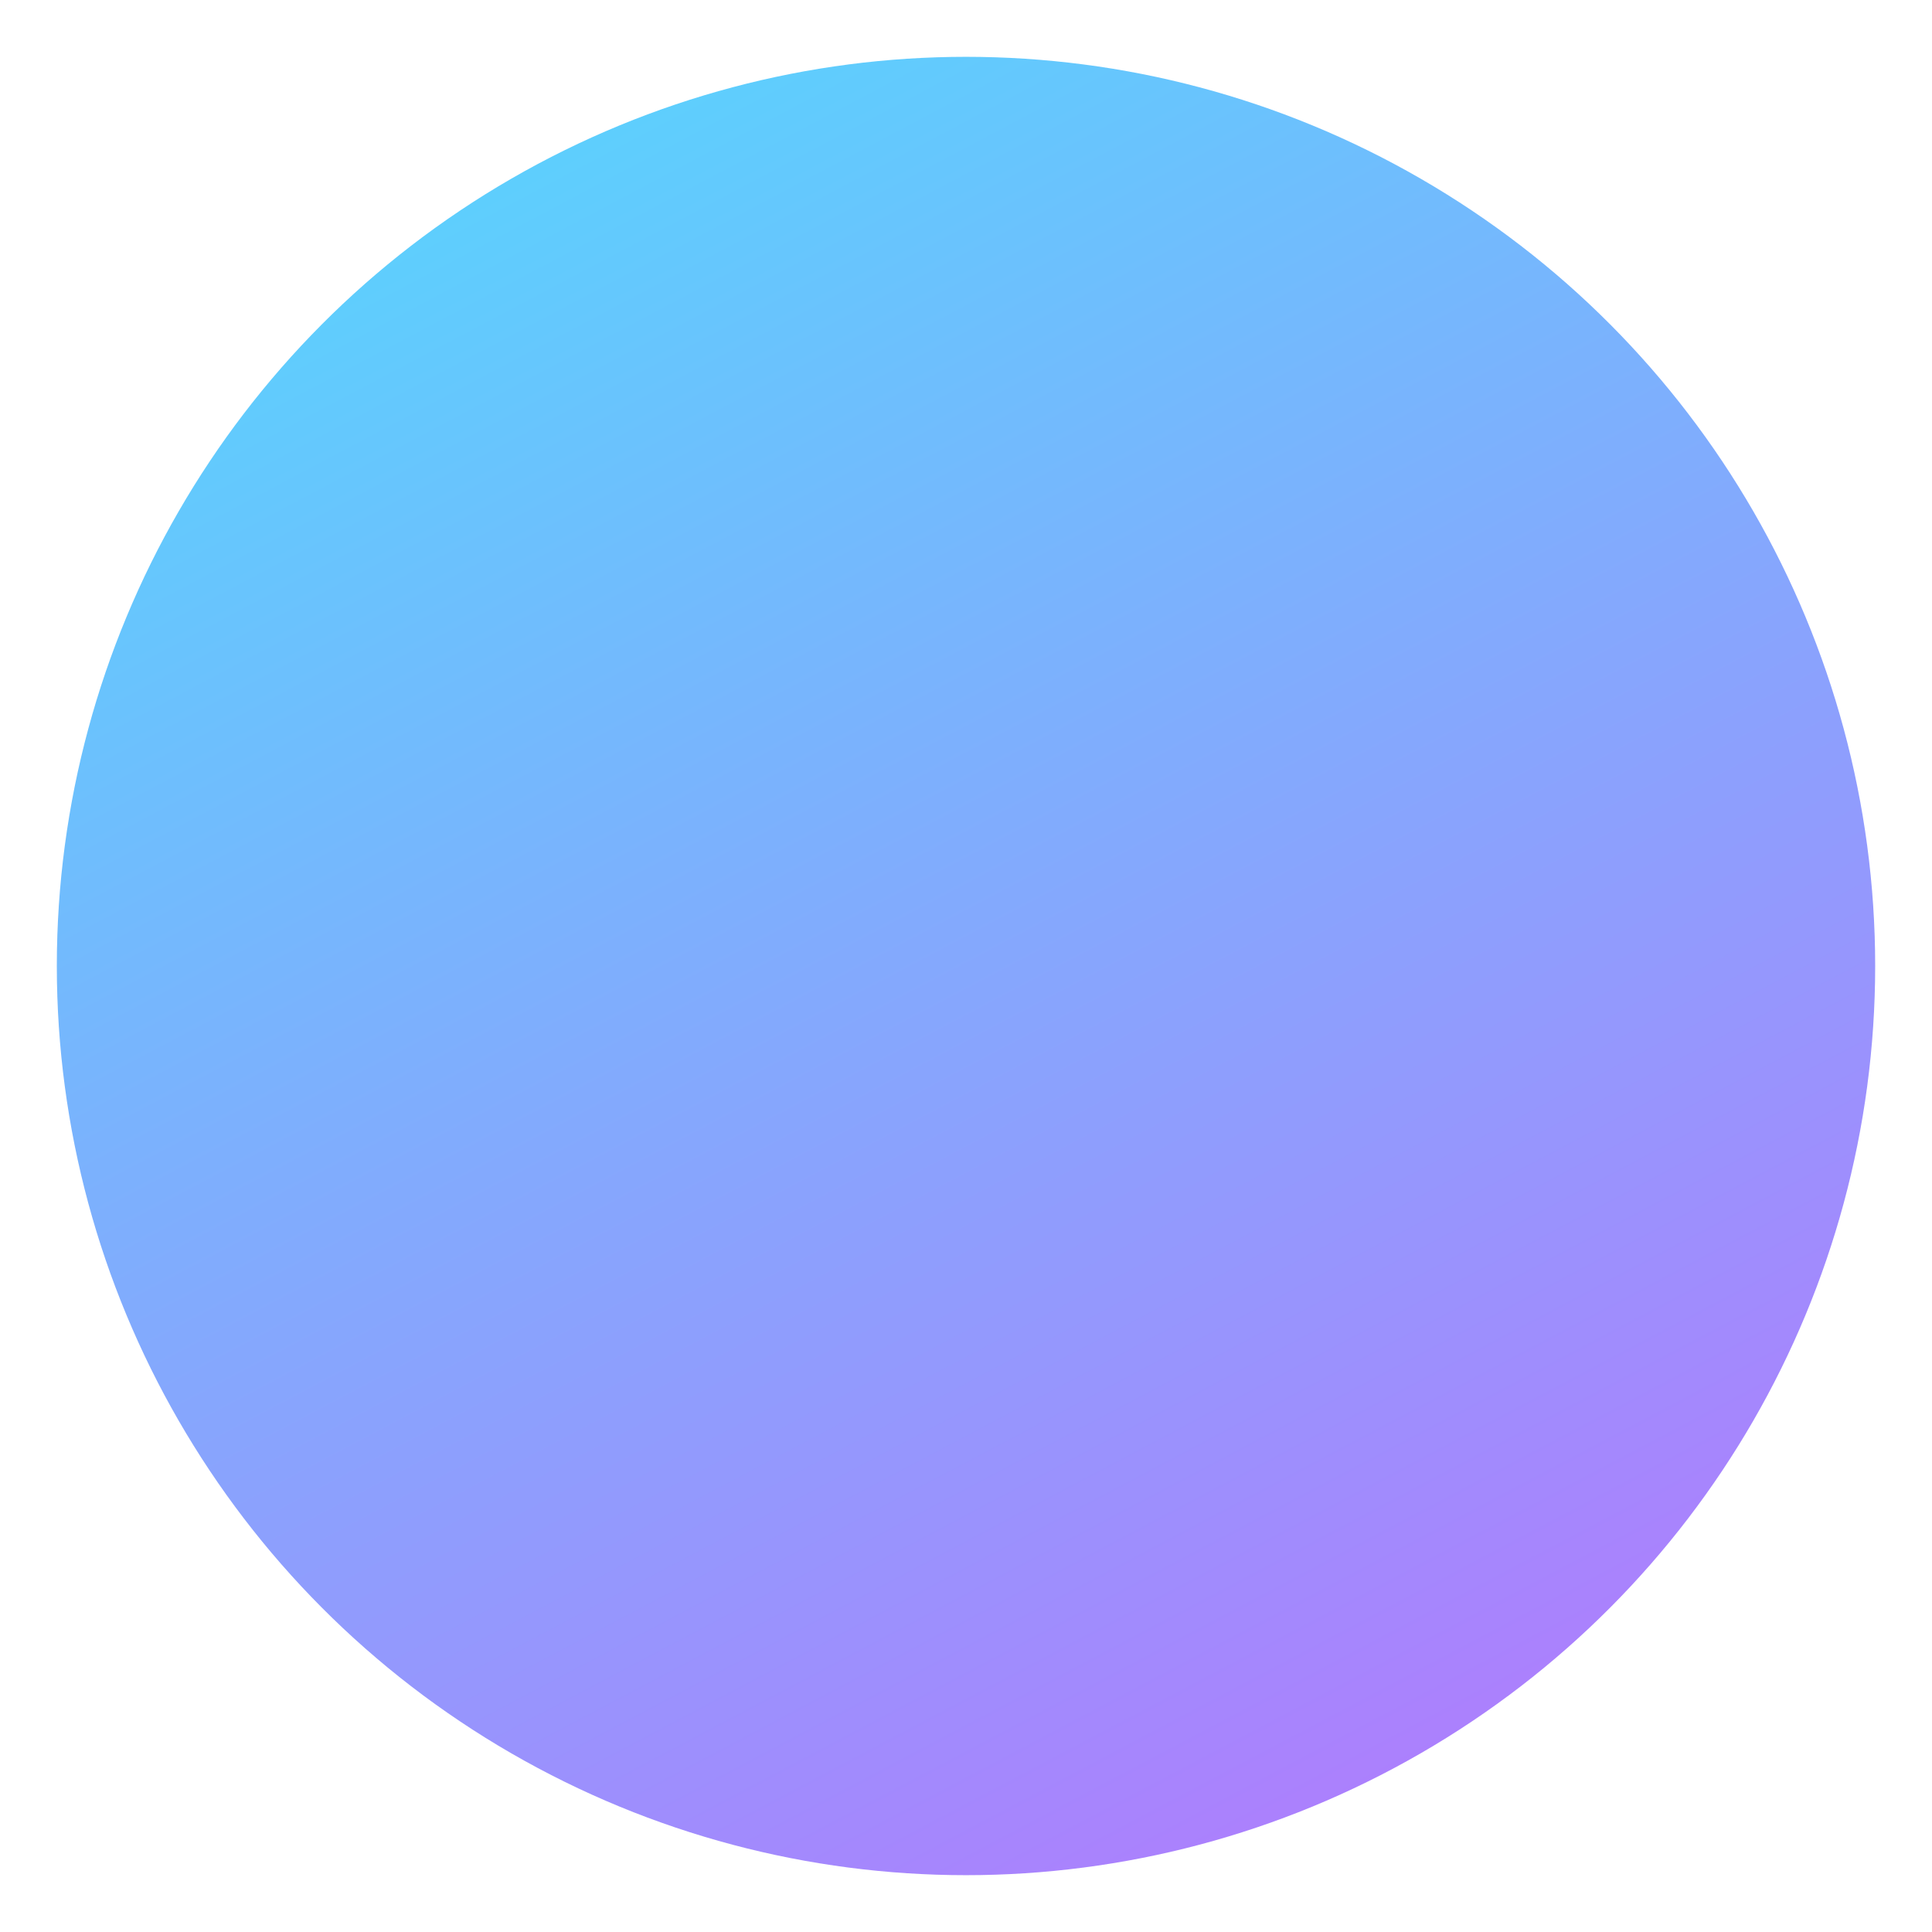 <svg width="136" height="136" viewBox="0 0 136 136" fill="none" xmlns="http://www.w3.org/2000/svg">
<g filter="url(#filter0_f_0_381)">
<circle cx="68" cy="68" r="64" fill="url(#paint0_linear_0_381)" fill-opacity="0.7"/>
</g>
<defs>
<filter id="filter0_f_0_381" x="0" y="0" width="136" height="136" filterUnits="userSpaceOnUse" color-interpolation-filters="sRGB">
<feFlood flood-opacity="0" result="BackgroundImageFix"/>
<feBlend mode="normal" in="SourceGraphic" in2="BackgroundImageFix" result="shape"/>
<feGaussianBlur stdDeviation="2" result="effect1_foregroundBlur_0_381"/>
</filter>
<linearGradient id="paint0_linear_0_381" x1="18.08" y1="16.049" x2="90.865" y2="153.744" gradientUnits="userSpaceOnUse">
<stop stop-color="#15BFFD"/>
<stop offset="1" stop-color="#9C37FD"/>
</linearGradient>
</defs>
</svg>
